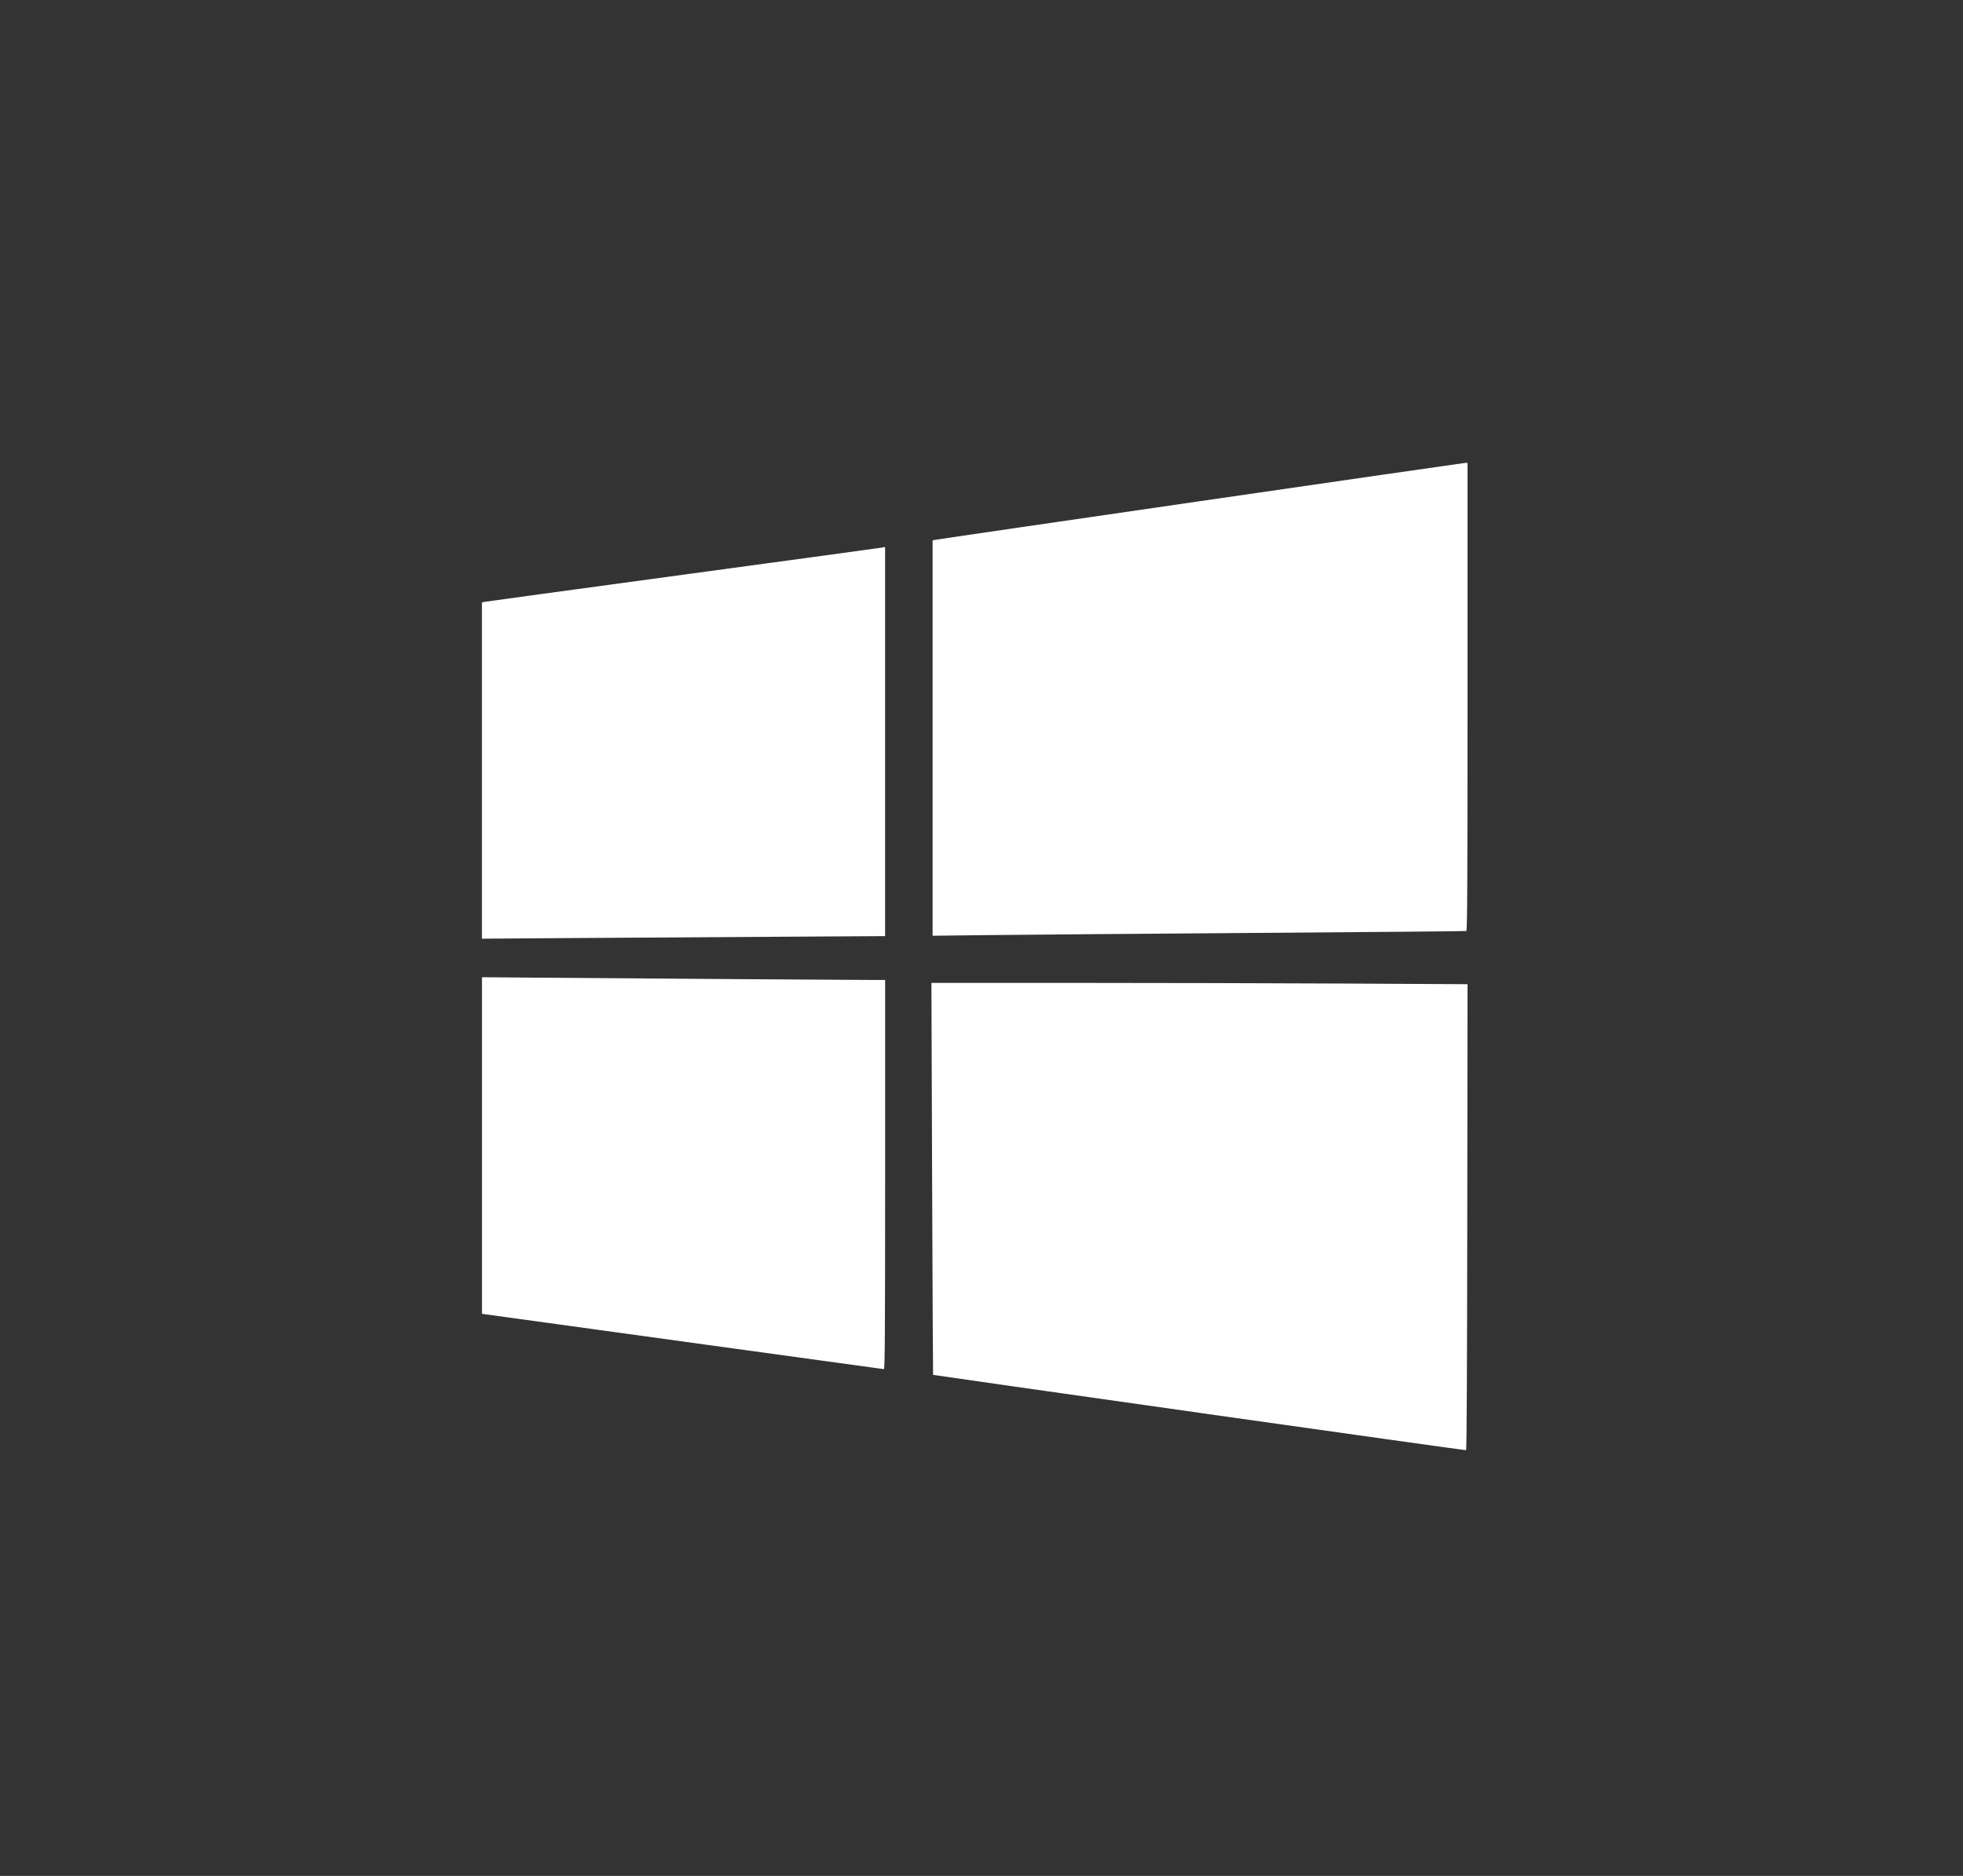 <svg xmlns="http://www.w3.org/2000/svg" xmlns:svg="http://www.w3.org/2000/svg" id="svg3039" width="45" height="43" version="1.1"><rect width="100%" height="100%" fill="#333333" stroke="none"/><path style="fill:#fff;fill-opacity:1;stroke-width:.022" id="path881" d="m 27.491,32.384 c -3.353,-0.474 -6.098,-0.865 -6.101,-0.869 -0.003,-0.004 -0.013,-2.027 -0.022,-4.496 l -0.016,-4.489 h 3.309 c 1.82,0 4.585,0.007 6.145,0.015 l 2.836,0.015 -0.006,5.339 c -0.004,3.536 -0.013,5.34 -0.028,5.343 -0.012,0.003 -2.765,-0.383 -6.118,-0.857 z m -11.244,-1.552 c -2.193,-0.303 -4.26,-0.588 -4.593,-0.633 l -0.605,-0.083 v -3.858 -3.858 l 1.25,0.01 c 1.798,0.015 7.374,0.054 7.709,0.053 l 0.283,-8.7e-5 v 4.462 c 0,3.556 -0.006,4.461 -0.028,4.459 -0.015,-0.001 -1.822,-0.25 -4.016,-0.552 z m -5.199,-13.17 v -3.854 l 0.05,-0.011 c 0.028,-0.006 2.079,-0.286 4.56,-0.623 2.48,-0.336 4.537,-0.617 4.571,-0.624 l 0.061,-0.012 v 4.46 4.46 l -2.516,0.015 c -1.384,0.008 -3.463,0.021 -4.621,0.029 l -2.105,0.015 z M 21.379,16.919 V 12.387 l 0.05,-0.011 c 0.1,-0.022 12.115,-1.766 12.163,-1.766 l 0.05,9.6e-5 v 5.361 c 0,4.27 -0.006,5.363 -0.028,5.37 -0.015,0.005 -2.232,0.025 -4.926,0.044 -2.694,0.02 -5.441,0.042 -6.104,0.05 l -1.205,0.014 z"/></svg>